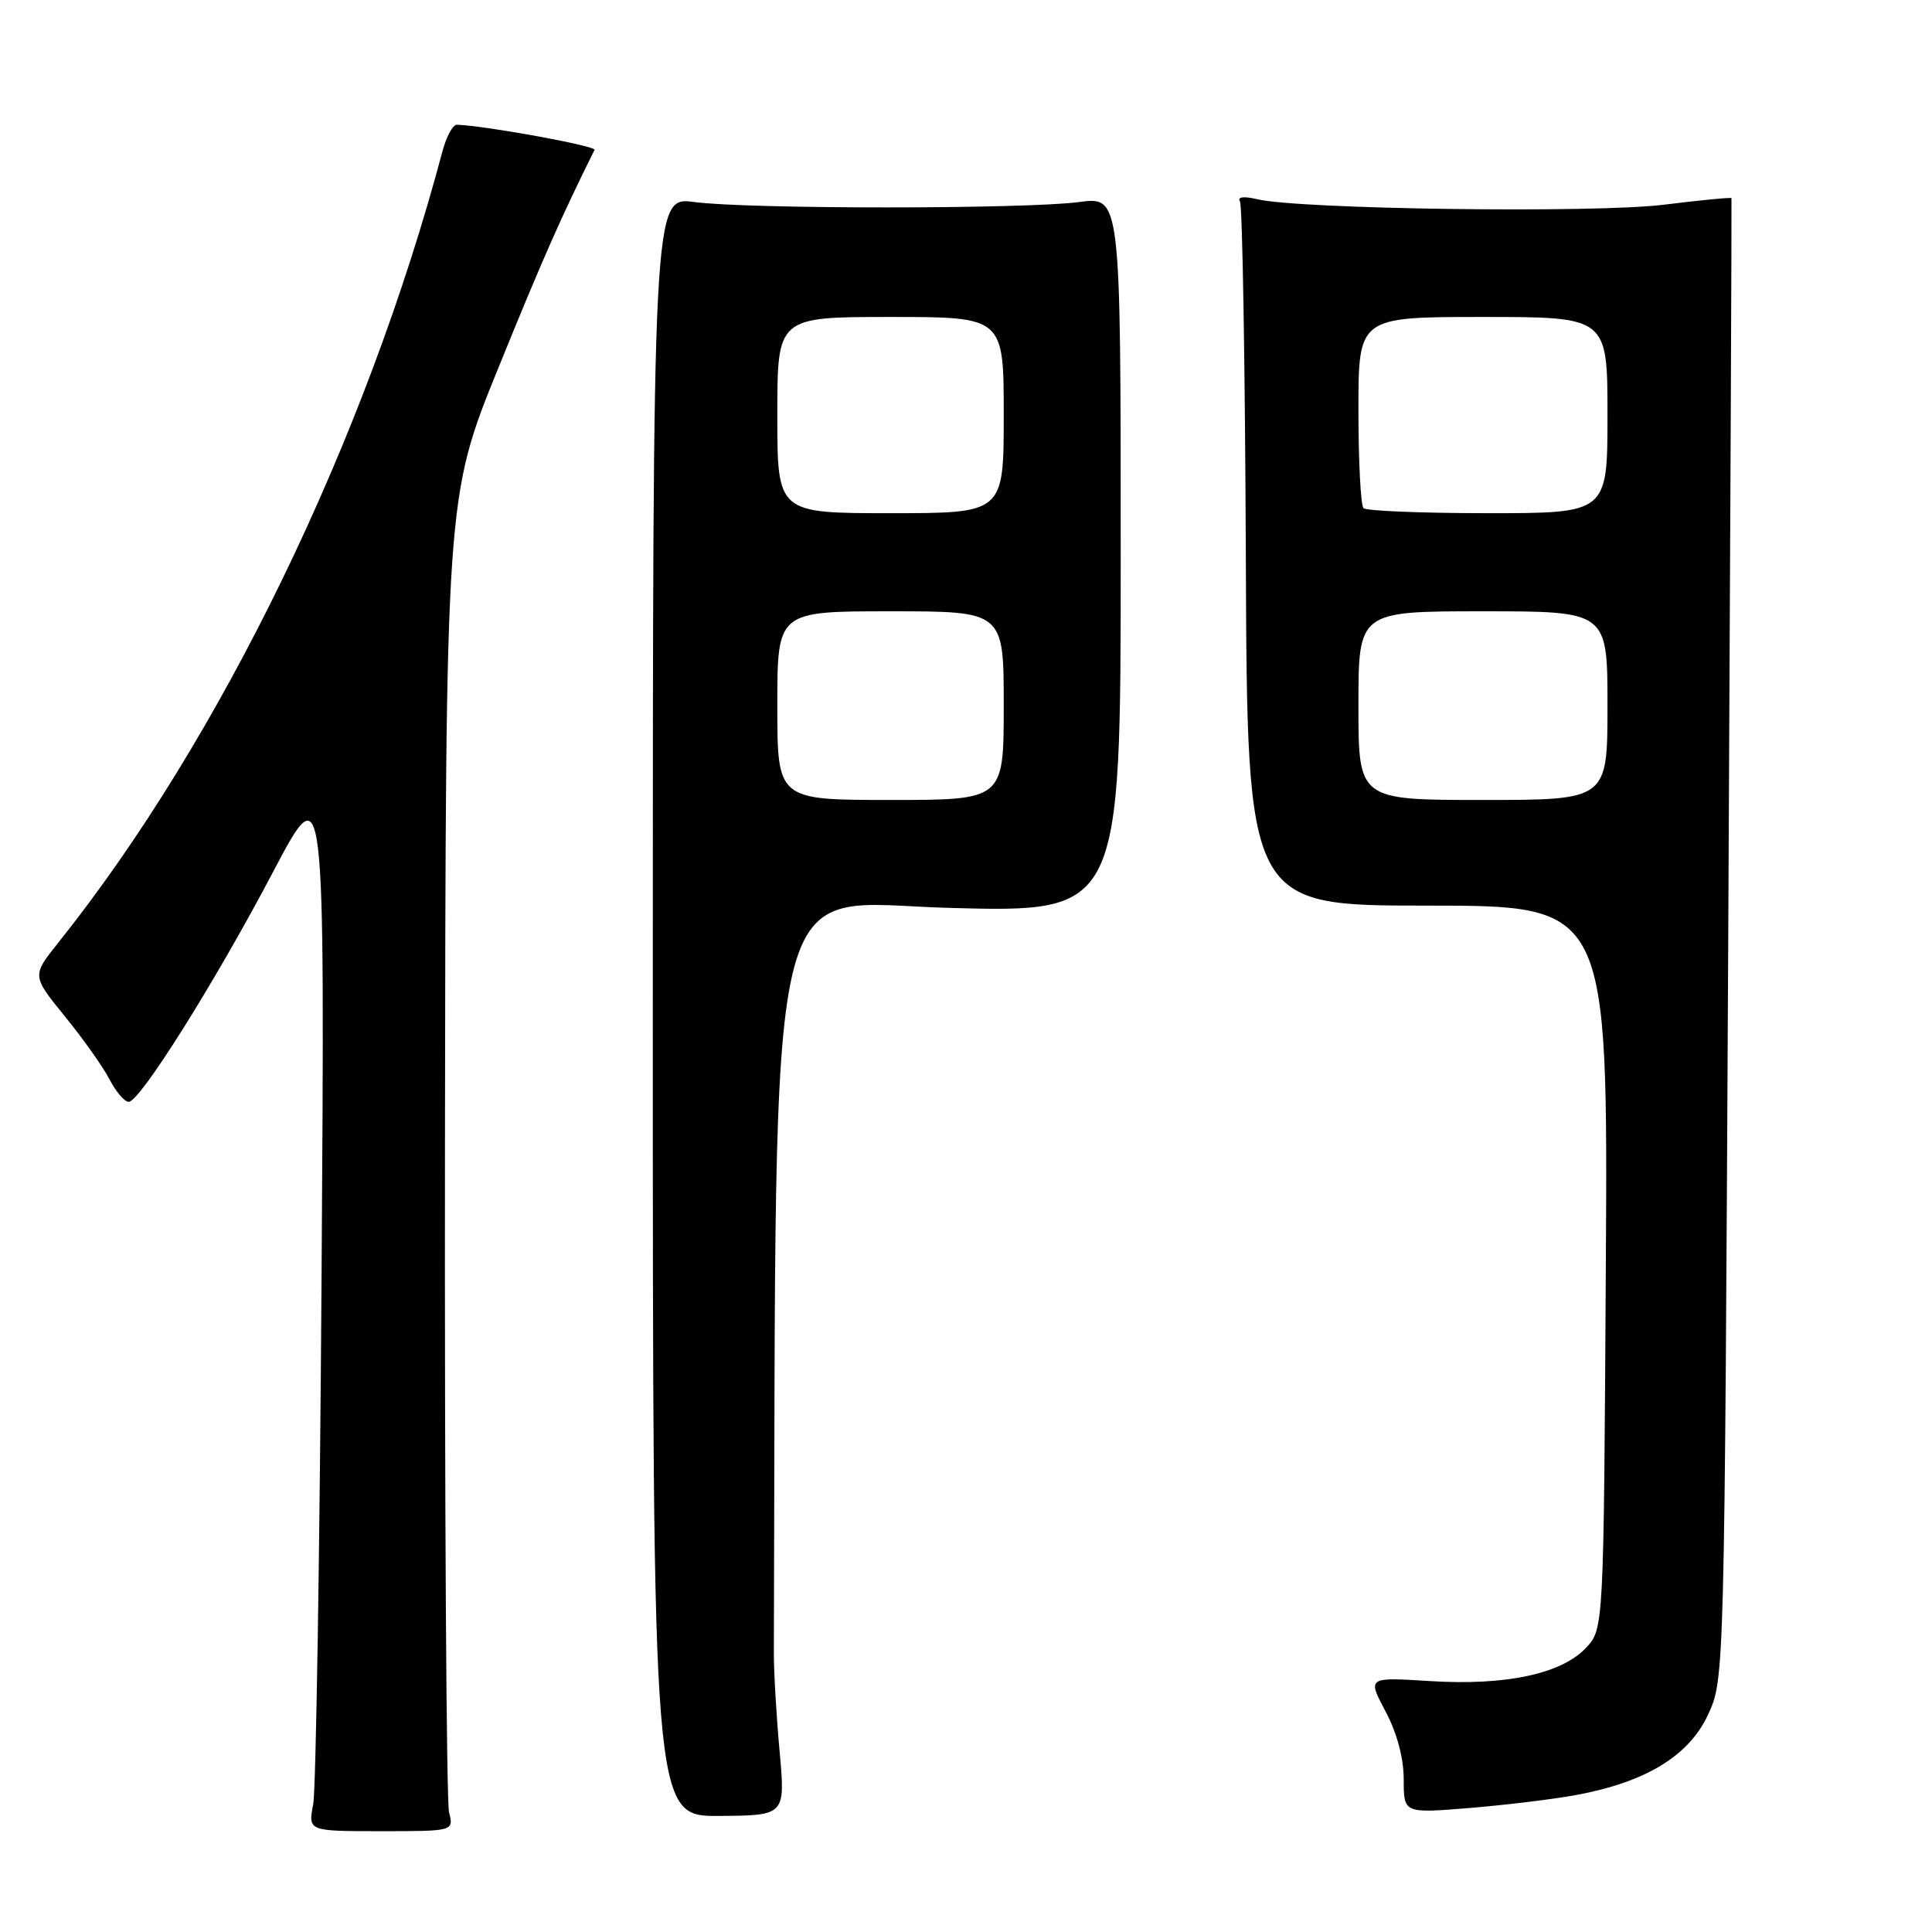 <?xml version="1.0" encoding="UTF-8" standalone="no"?>
<!DOCTYPE svg PUBLIC "-//W3C//DTD SVG 1.1//EN" "http://www.w3.org/Graphics/SVG/1.1/DTD/svg11.dtd" >
<svg xmlns="http://www.w3.org/2000/svg" xmlns:xlink="http://www.w3.org/1999/xlink" version="1.1" viewBox="0 0 256 256">
 <g >
 <path fill="currentColor"
d=" M 59.50 240.13 C 59.15 238.75 58.91 198.99 58.96 151.77 C 59.06 65.91 59.06 65.91 66.05 48.71 C 71.88 34.36 74.34 28.79 78.78 19.86 C 79.03 19.34 64.25 16.64 60.54 16.53 C 60.01 16.51 59.16 18.07 58.64 20.00 C 48.46 58.33 29.17 98.06 7.73 124.90 C 4.22 129.29 4.22 129.29 8.59 134.67 C 11.00 137.62 13.66 141.38 14.51 143.02 C 15.36 144.66 16.50 146.00 17.05 146.00 C 18.54 146.00 28.47 130.19 36.20 115.50 C 43.05 102.50 43.05 102.50 42.61 169.00 C 42.37 205.57 41.87 237.11 41.50 239.07 C 40.82 242.64 40.82 242.64 50.47 242.64 C 60.13 242.64 60.13 242.64 59.50 240.13 Z  M 103.30 232.03 C 102.87 227.34 102.53 221.47 102.54 219.00 C 102.90 111.53 101.00 119.63 125.75 120.30 C 148.50 120.92 148.50 120.92 148.50 73.48 C 148.50 26.04 148.50 26.04 143.00 26.77 C 135.87 27.72 99.13 27.72 92.00 26.77 C 86.50 26.04 86.50 26.04 86.50 133.36 C 86.50 240.67 86.50 240.67 95.28 240.62 C 104.07 240.56 104.07 240.56 103.30 232.03 Z  M 208.89 237.84 C 218.08 236.14 223.81 232.65 226.33 227.19 C 228.50 222.50 228.50 222.41 229.00 124.50 C 229.28 70.60 229.47 26.39 229.43 26.26 C 229.39 26.13 225.34 26.52 220.43 27.13 C 211.28 28.26 172.17 27.73 166.60 26.40 C 164.82 25.98 163.93 26.08 164.30 26.68 C 164.63 27.21 164.98 48.43 165.08 73.82 C 165.26 120.00 165.26 120.00 189.16 120.00 C 213.06 120.00 213.06 120.00 212.78 167.92 C 212.50 215.84 212.50 215.84 210.15 218.35 C 206.89 221.81 199.51 223.38 189.45 222.75 C 181.18 222.23 181.18 222.23 183.59 226.77 C 185.11 229.62 186.00 232.96 186.00 235.79 C 186.00 240.28 186.00 240.28 194.68 239.57 C 199.45 239.18 205.84 238.41 208.89 237.84 Z  M 103.00 93.50 C 103.00 81.00 103.00 81.00 118.00 81.00 C 133.00 81.00 133.00 81.00 133.00 93.50 C 133.00 106.00 133.00 106.00 118.00 106.00 C 103.00 106.00 103.00 106.00 103.00 93.50 Z  M 103.00 55.00 C 103.00 42.00 103.00 42.00 118.00 42.00 C 133.00 42.00 133.00 42.00 133.00 55.00 C 133.00 68.00 133.00 68.00 118.00 68.00 C 103.00 68.00 103.00 68.00 103.00 55.00 Z  M 180.00 93.50 C 180.00 81.00 180.00 81.00 196.50 81.00 C 213.00 81.00 213.00 81.00 213.00 93.50 C 213.00 106.00 213.00 106.00 196.50 106.00 C 180.00 106.00 180.00 106.00 180.00 93.50 Z  M 180.67 67.33 C 180.30 66.97 180.00 61.12 180.00 54.33 C 180.00 42.00 180.00 42.00 196.50 42.00 C 213.00 42.00 213.00 42.00 213.00 55.00 C 213.00 68.00 213.00 68.00 197.17 68.00 C 188.46 68.00 181.03 67.70 180.67 67.33 Z "/>
</g>
</svg>